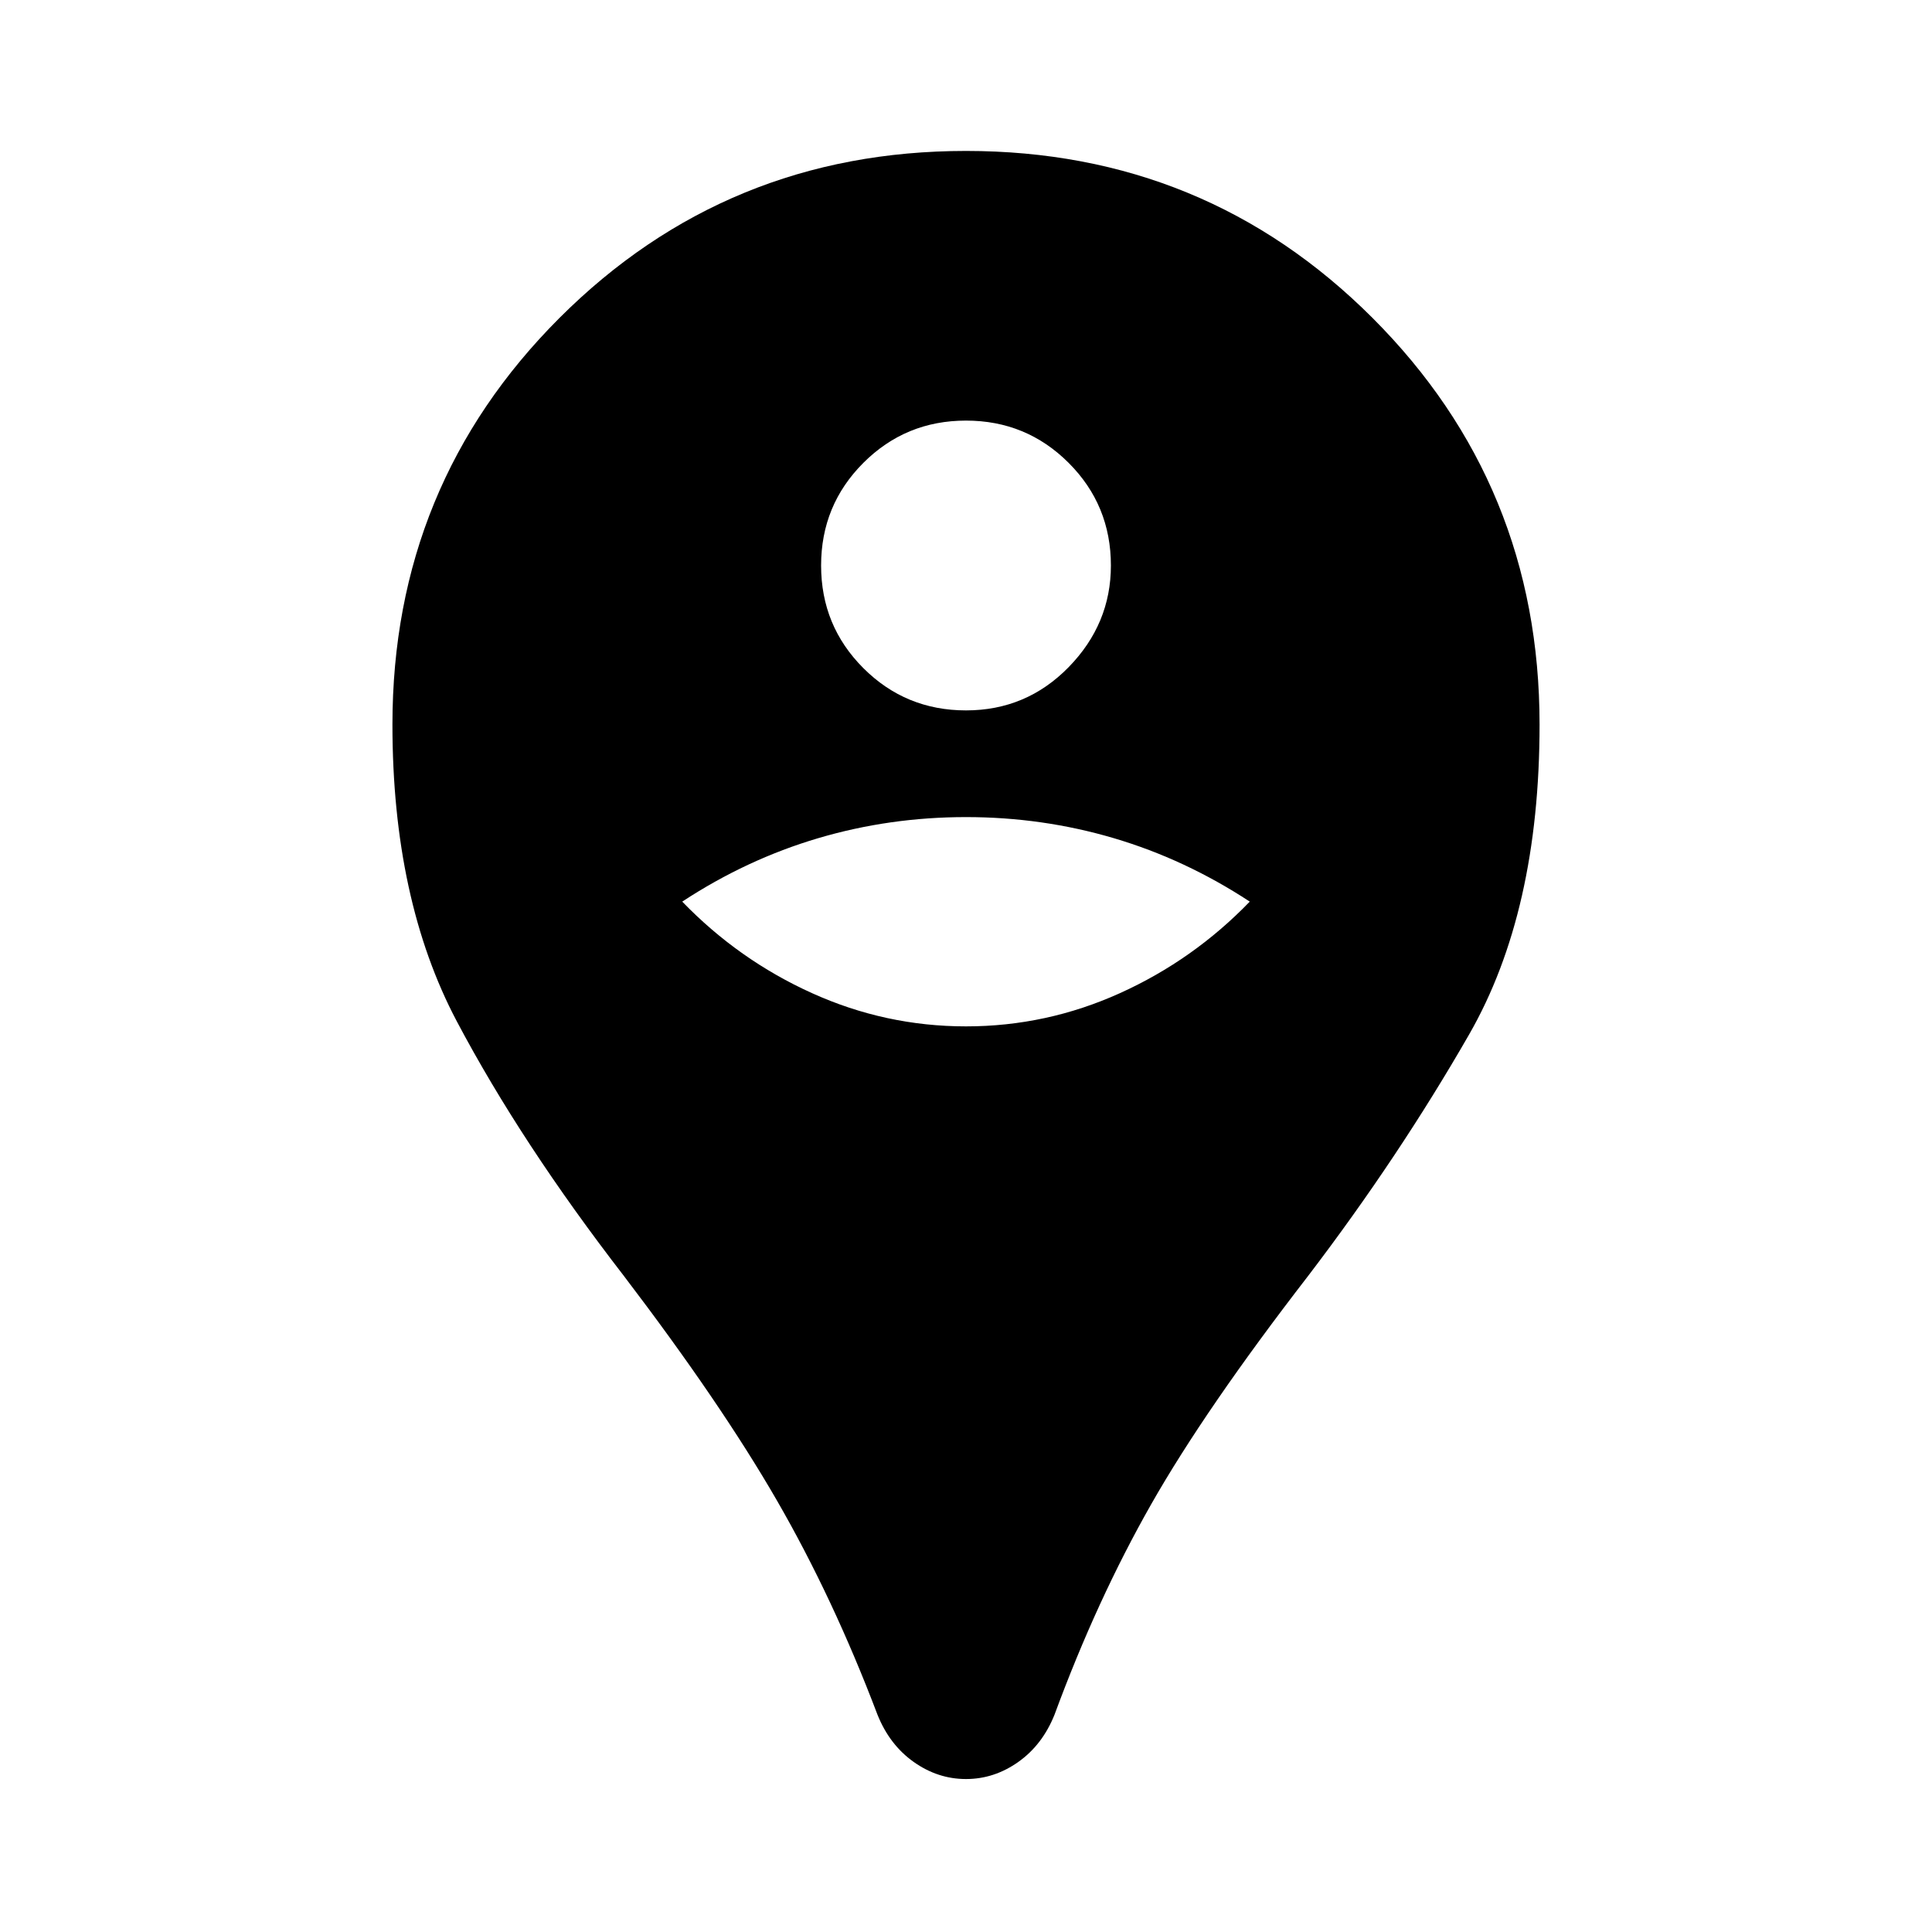 <svg xmlns="http://www.w3.org/2000/svg" height="40" width="40"><path d="M20 36.833Q19.417 36.833 18.917 36.479Q18.417 36.125 18.167 35.5Q17.25 33.083 16.083 31.062Q14.917 29.042 12.917 26.417Q10.792 23.667 9.458 21.146Q8.125 18.625 8.125 15Q8.125 10.042 11.583 6.583Q15.042 3.125 20 3.125Q24.958 3.125 28.417 6.583Q31.875 10.042 31.875 15Q31.875 18.875 30.417 21.417Q28.958 23.958 27.083 26.417Q24.958 29.167 23.833 31.146Q22.708 33.125 21.833 35.5Q21.583 36.125 21.083 36.479Q20.583 36.833 20 36.833ZM20 21.25Q21.667 21.25 23.188 20.562Q24.708 19.875 25.875 18.667Q24.542 17.792 23.062 17.354Q21.583 16.917 20 16.917Q18.417 16.917 16.938 17.354Q15.458 17.792 14.125 18.667Q15.292 19.875 16.812 20.562Q18.333 21.25 20 21.25ZM20 14.708Q21.25 14.708 22.125 13.813Q23 12.917 23 11.708Q23 10.458 22.125 9.583Q21.25 8.708 20 8.708Q18.75 8.708 17.875 9.583Q17 10.458 17 11.708Q17 12.958 17.875 13.833Q18.75 14.708 20 14.708Z"/></svg>